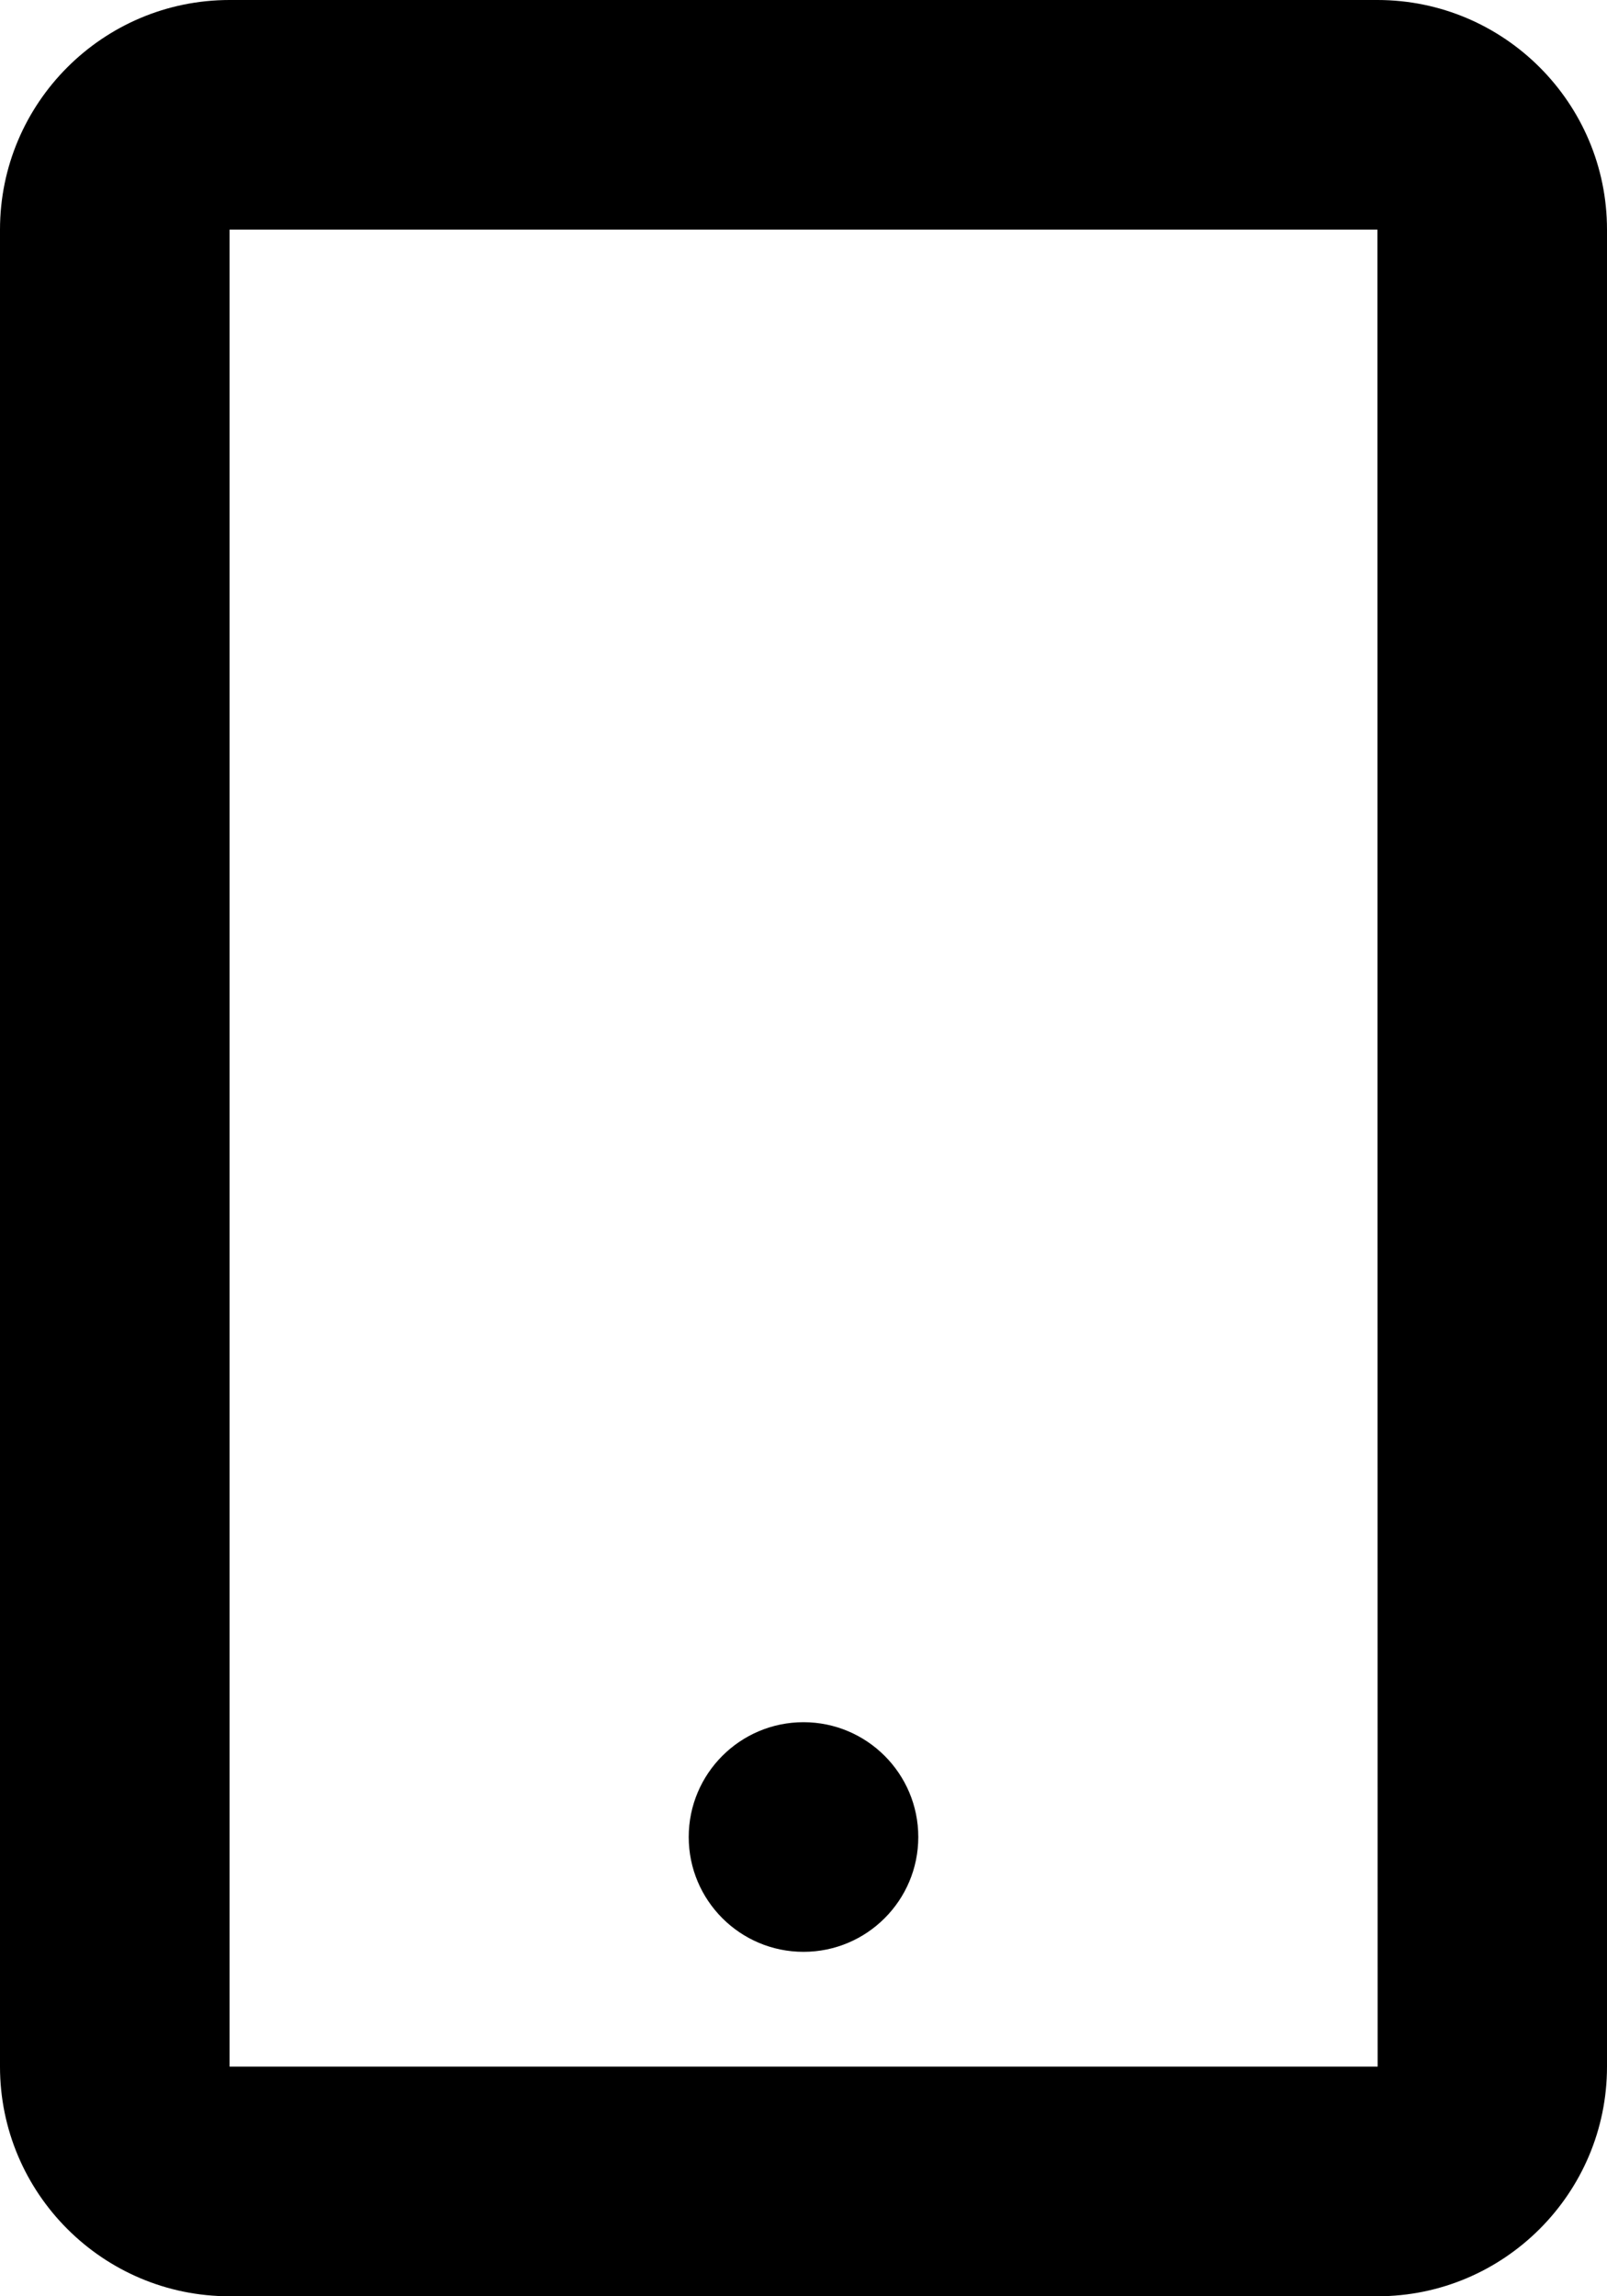 <svg width="14" height="20" viewBox="0 0 14 20" fill="none" xmlns="http://www.w3.org/2000/svg">
<path d="M12 0H2C0.897 0 0 0.897 0 2V18C0 19.103 0.897 20 2 20H12C13.103 20 14 19.103 14 18V2C14 0.897 13.103 0 12 0ZM2 18V2H12L12.002 18H2Z" fill="black"/>
<path d="M7 17C7.552 17 8 16.552 8 16C8 15.448 7.552 15 7 15C6.448 15 6 15.448 6 16C6 16.552 6.448 17 7 17Z" fill="black"/>
</svg>
